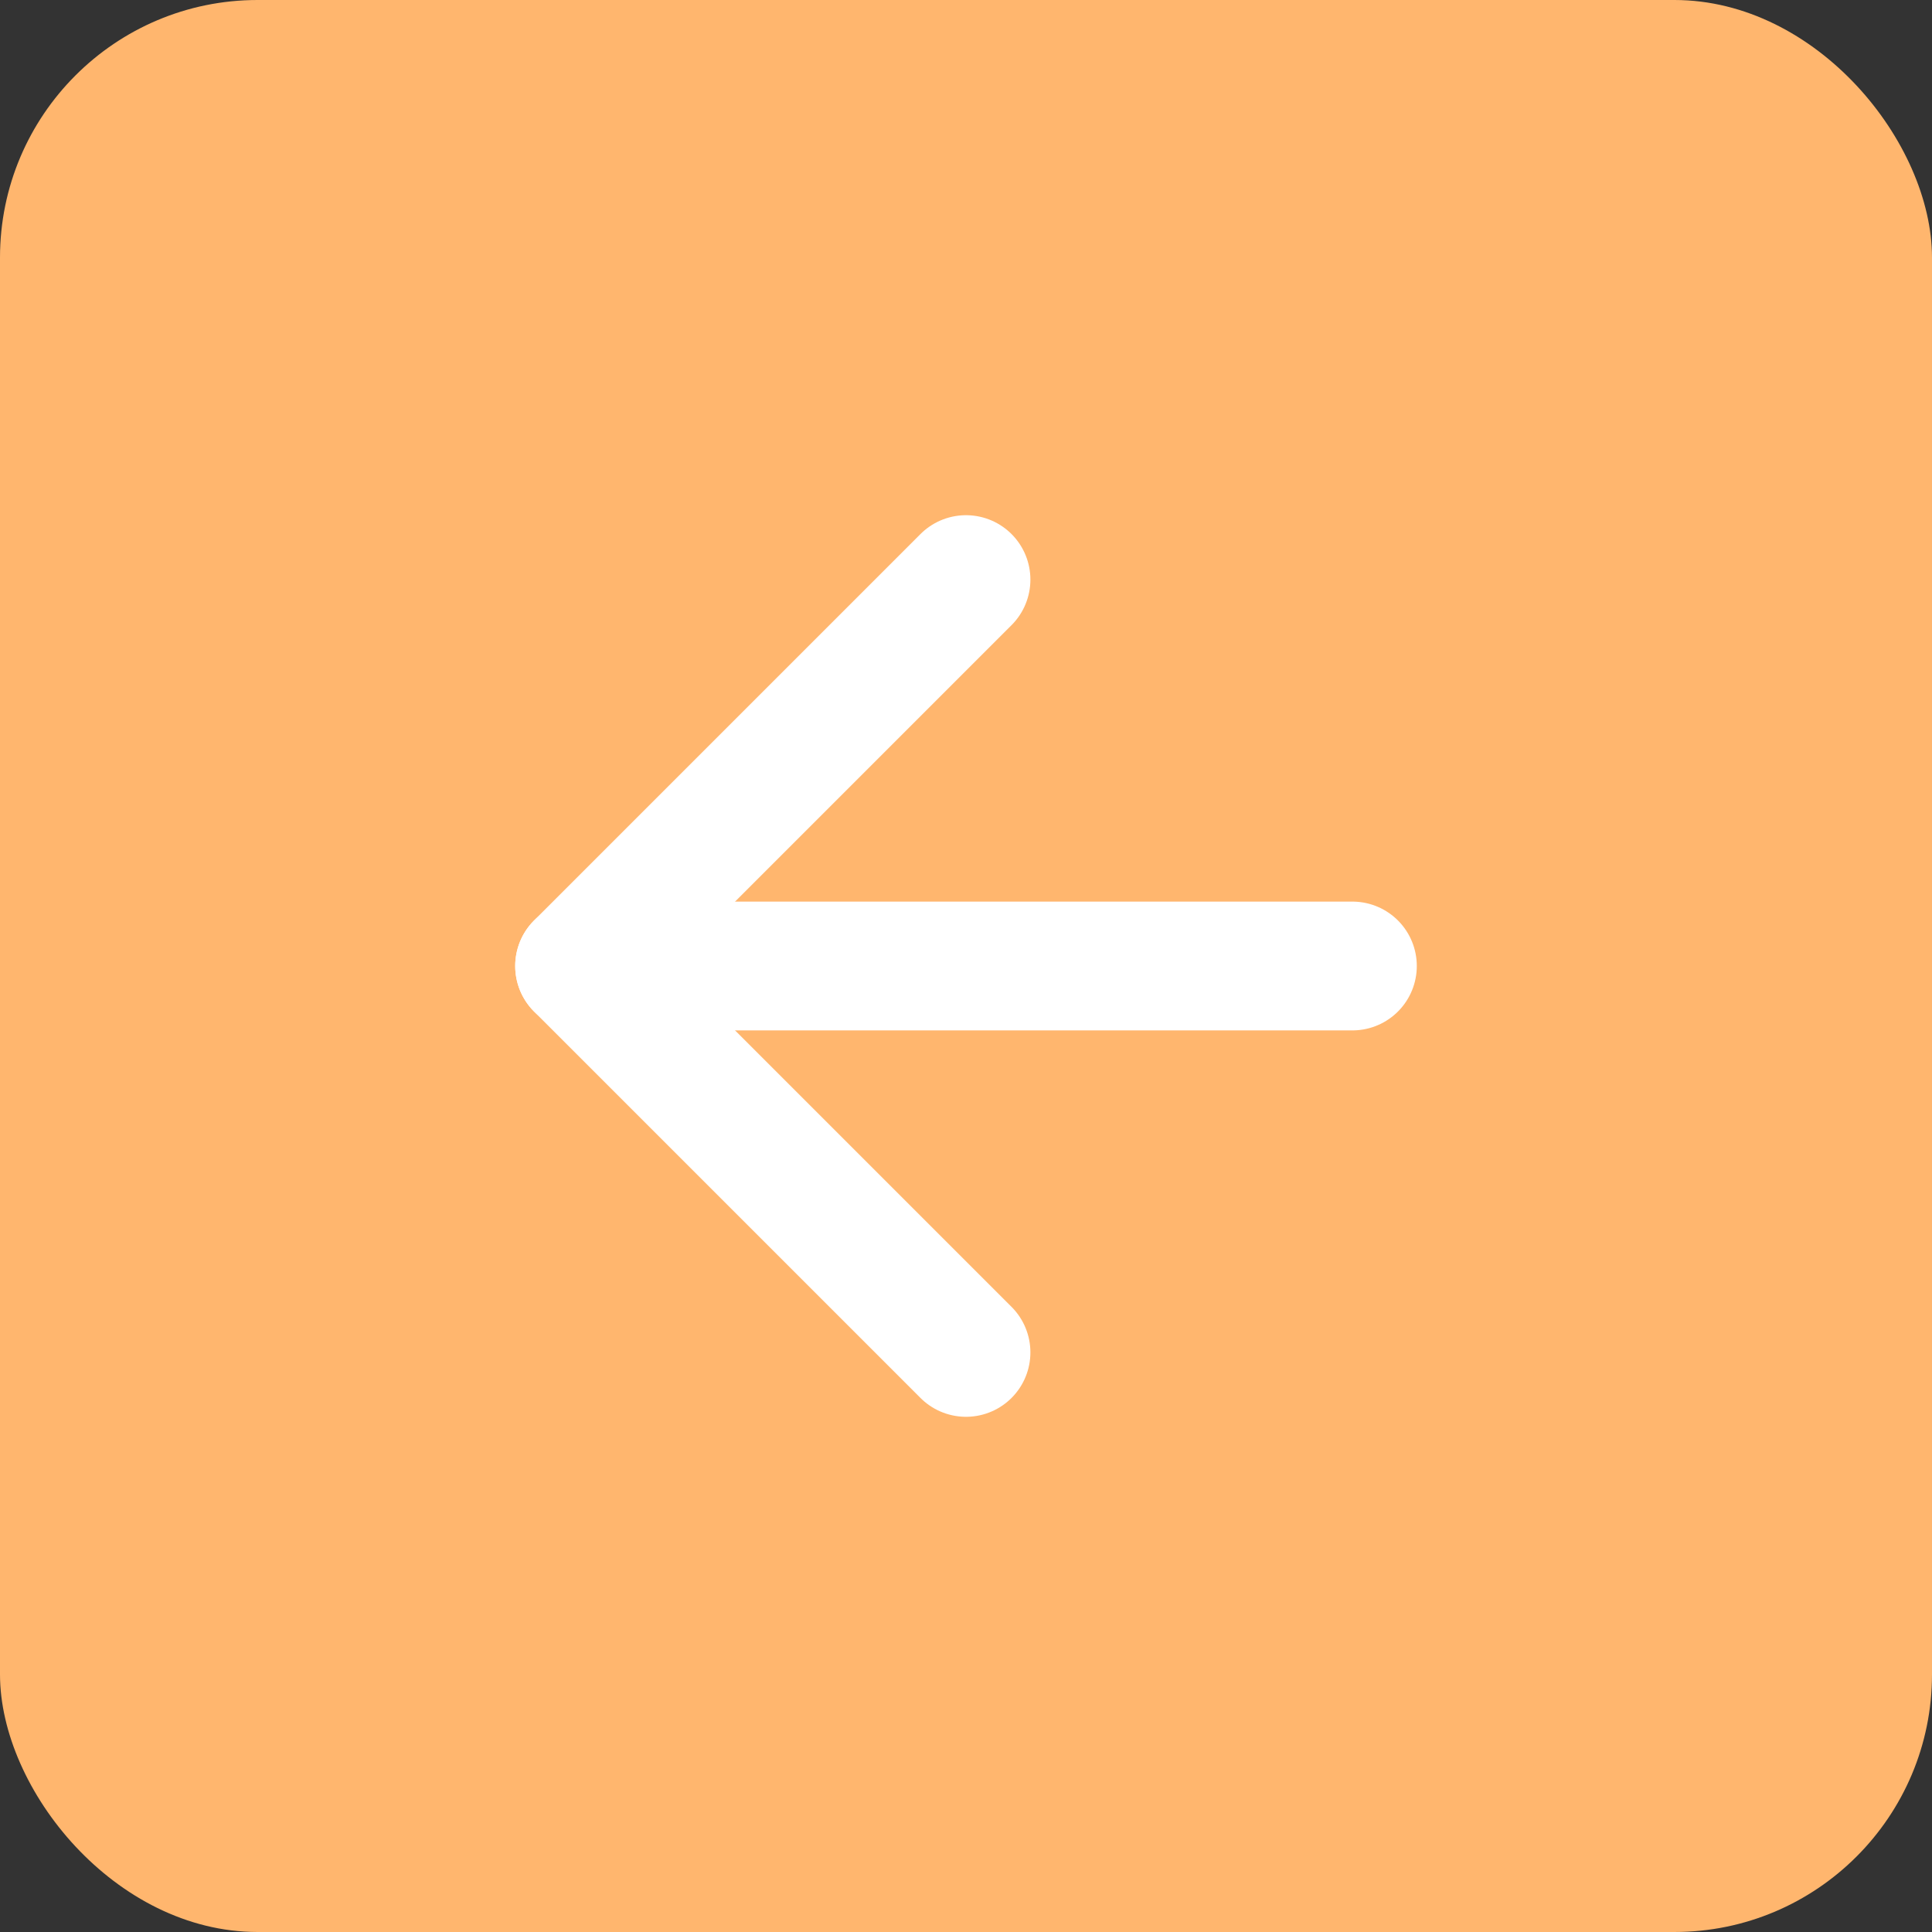 <svg width="30" height="30" viewBox="0 0 30 30" fill="none" xmlns="http://www.w3.org/2000/svg">
<rect x="0" y="0" width="30" height="30" fill="#333333" stroke="none"/>
<rect width="30" height="30" rx="4" fill="#FFB66E"/>
<path d="M21 15H9" stroke="white" stroke-width="2" stroke-linecap="round" stroke-linejoin="round"/>
<path d="M15 21L9 15L15 9" stroke="white" stroke-width="2" stroke-linecap="round" stroke-linejoin="round"/>
</svg>
